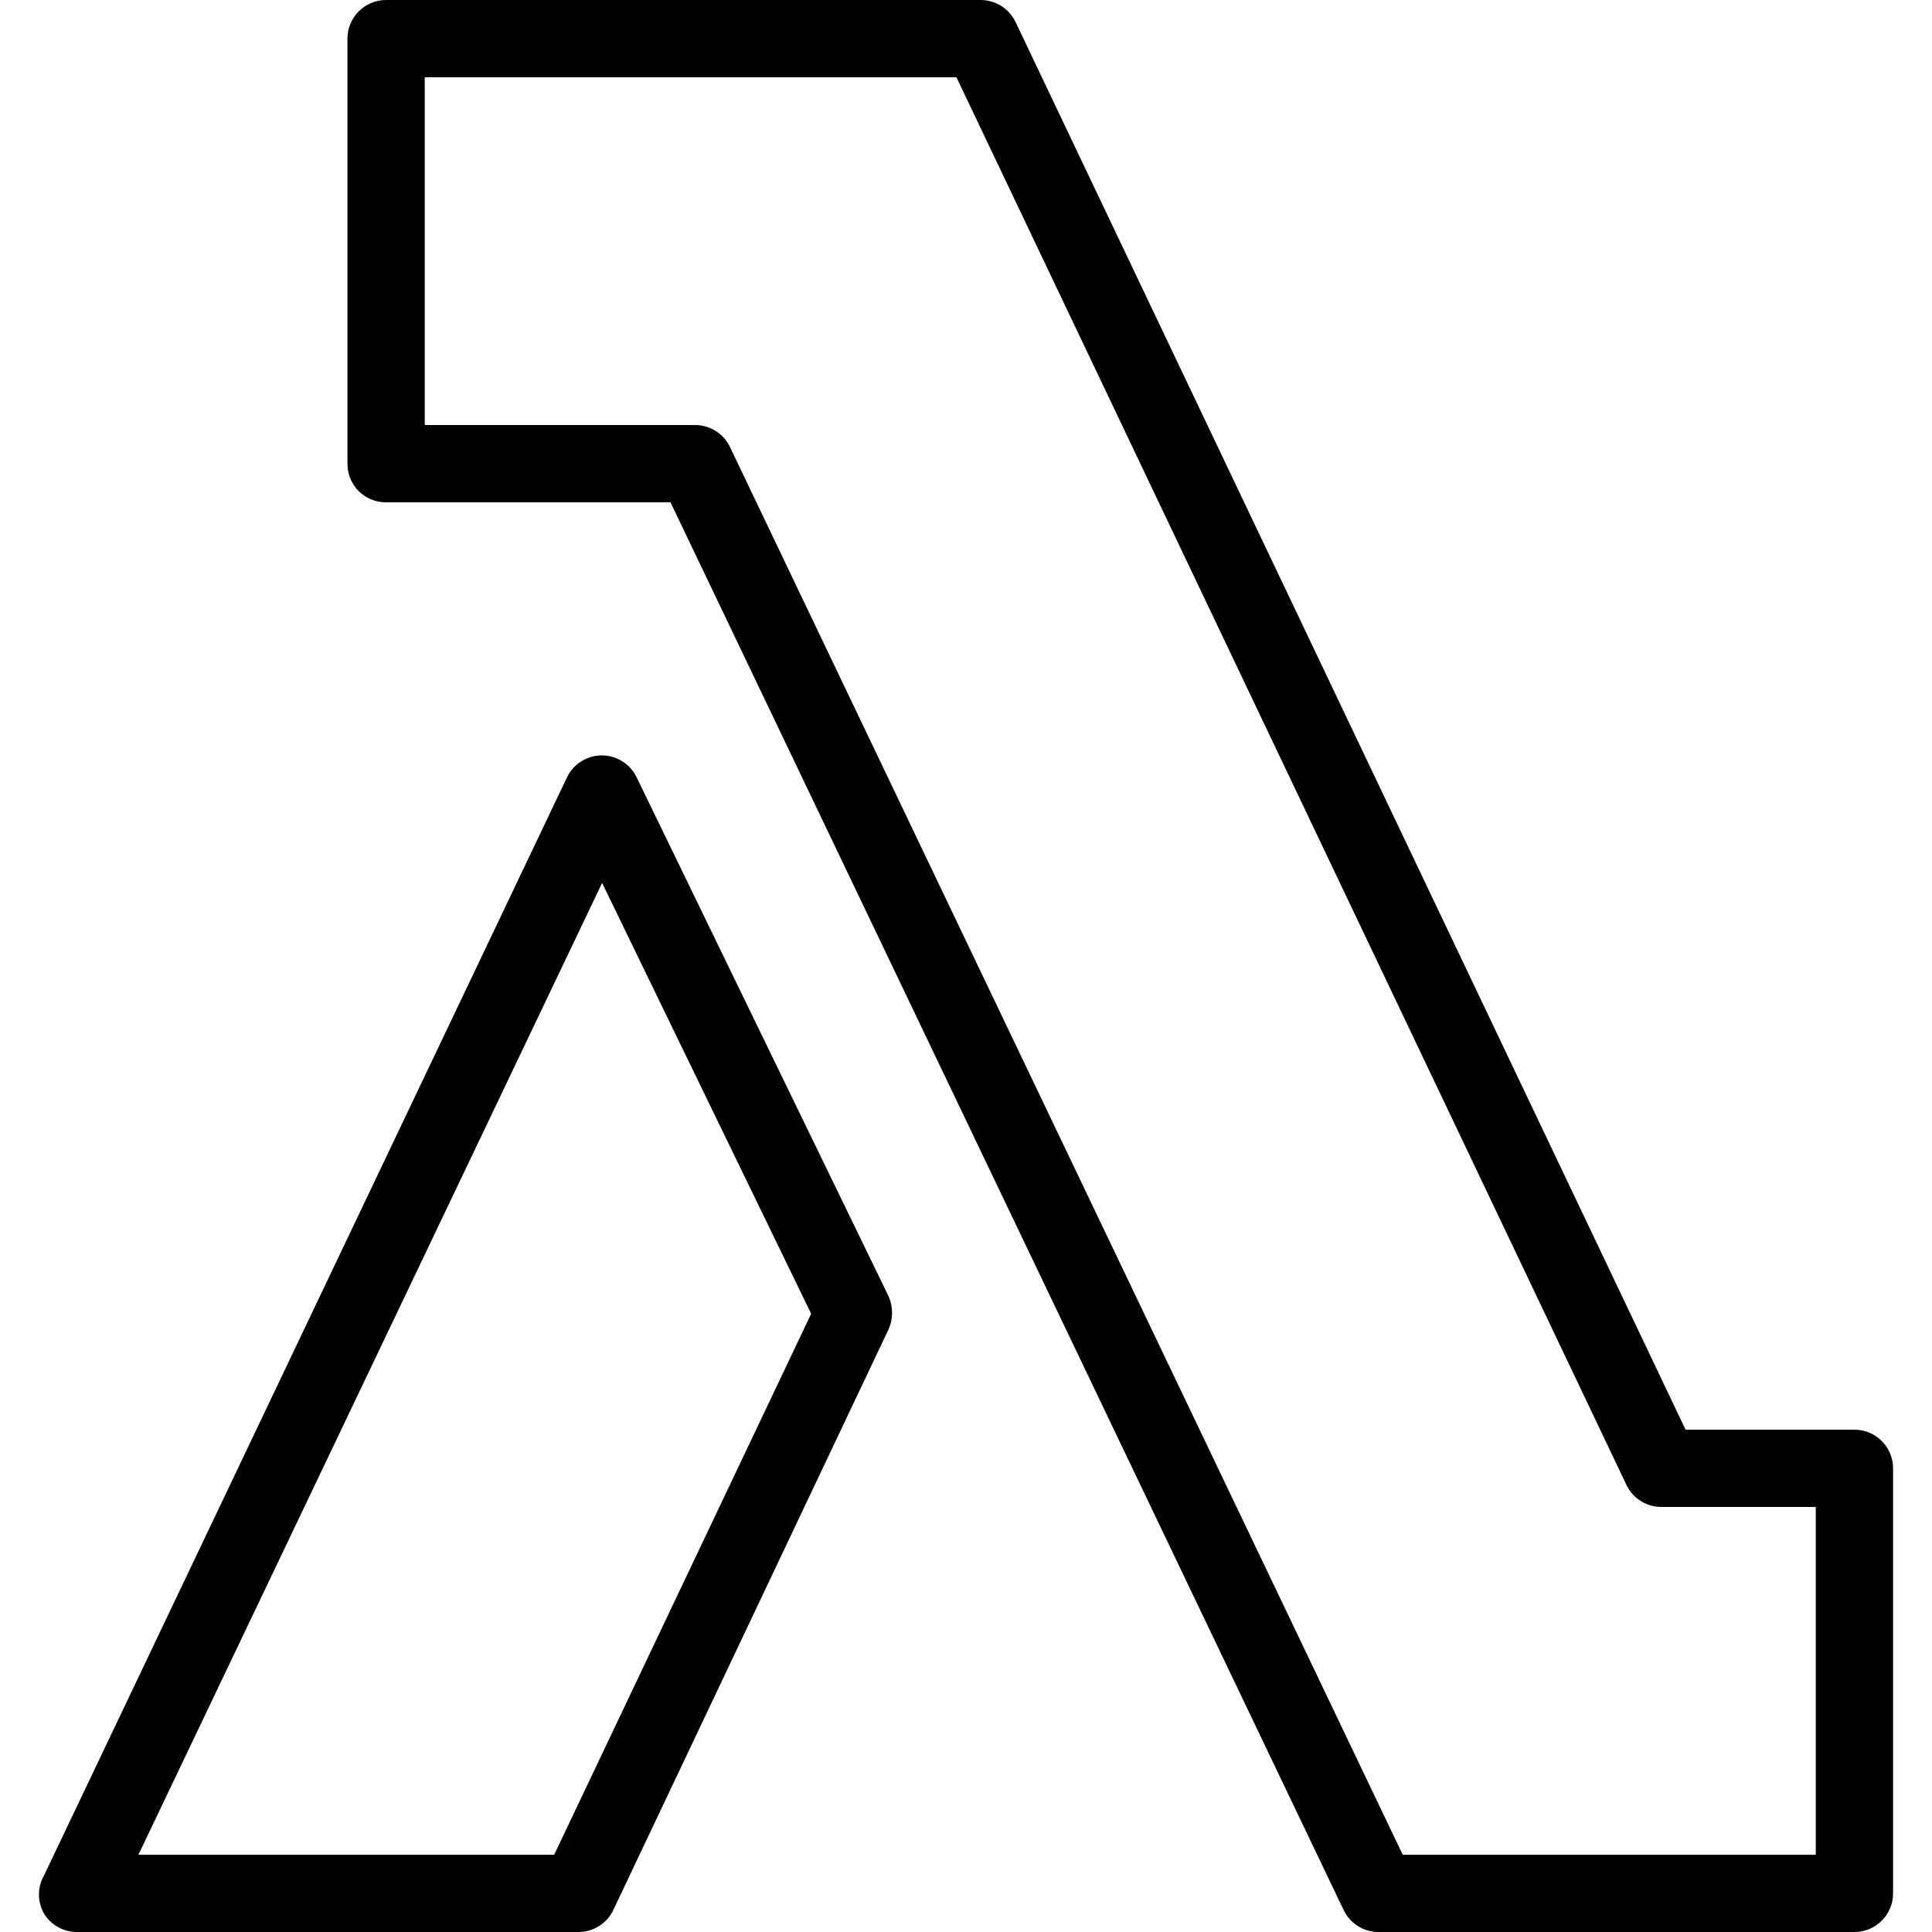 <?xml version="1.0" encoding="utf-8"?>
<!-- Generator: Adobe Illustrator 23.0.1, SVG Export Plug-In . SVG Version: 6.00 Build 0)  -->
<svg version="1.1" id="Layer_1" xmlns="http://www.w3.org/2000/svg" xmlns:xlink="http://www.w3.org/1999/xlink" x="0px" y="0px"
	 viewBox="0 0 40 40" style="enable-background:new 0 0 40 40;" xml:space="preserve">
<path d="M38.394,29.6h-3.496L21.026,0.456C20.893,0.178,20.613,0.001,20.306,0H7.994c-0.442,0-0.8,0.358-0.8,0.8v8.8
	c-0.001,0.213,0.082,0.417,0.232,0.568c0.151,0.15,0.355,0.233,0.568,0.232h5.888l13.936,29.144c0.132,0.278,0.412,0.455,0.72,0.456
	h9.856c0.442,0,0.8-0.358,0.8-0.8v-8.8C39.194,29.958,38.835,29.6,38.394,29.6z M37.594,38.4h-8.552L15.114,9.256
	c-0.132-0.278-0.412-0.455-0.72-0.456h-5.6V1.6h11.008l13.872,29.144c0.132,0.278,0.412,0.455,0.72,0.456h3.2V38.4z M13.178,16.088
	c-0.135-0.275-0.414-0.449-0.72-0.448c-0.308,0.001-0.588,0.178-0.72,0.456L0.914,38.824c-0.143,0.248-0.143,0.552,0,0.8
	C1.06,39.858,1.317,40.001,1.594,40h10.4c0.308-0.007,0.586-0.191,0.712-0.472l5.688-12c0.1-0.221,0.1-0.475,0-0.696L13.178,16.088z
	 M11.474,38.4H2.866l9.6-20.12l4.328,8.92L11.474,38.4z"/>
</svg>
